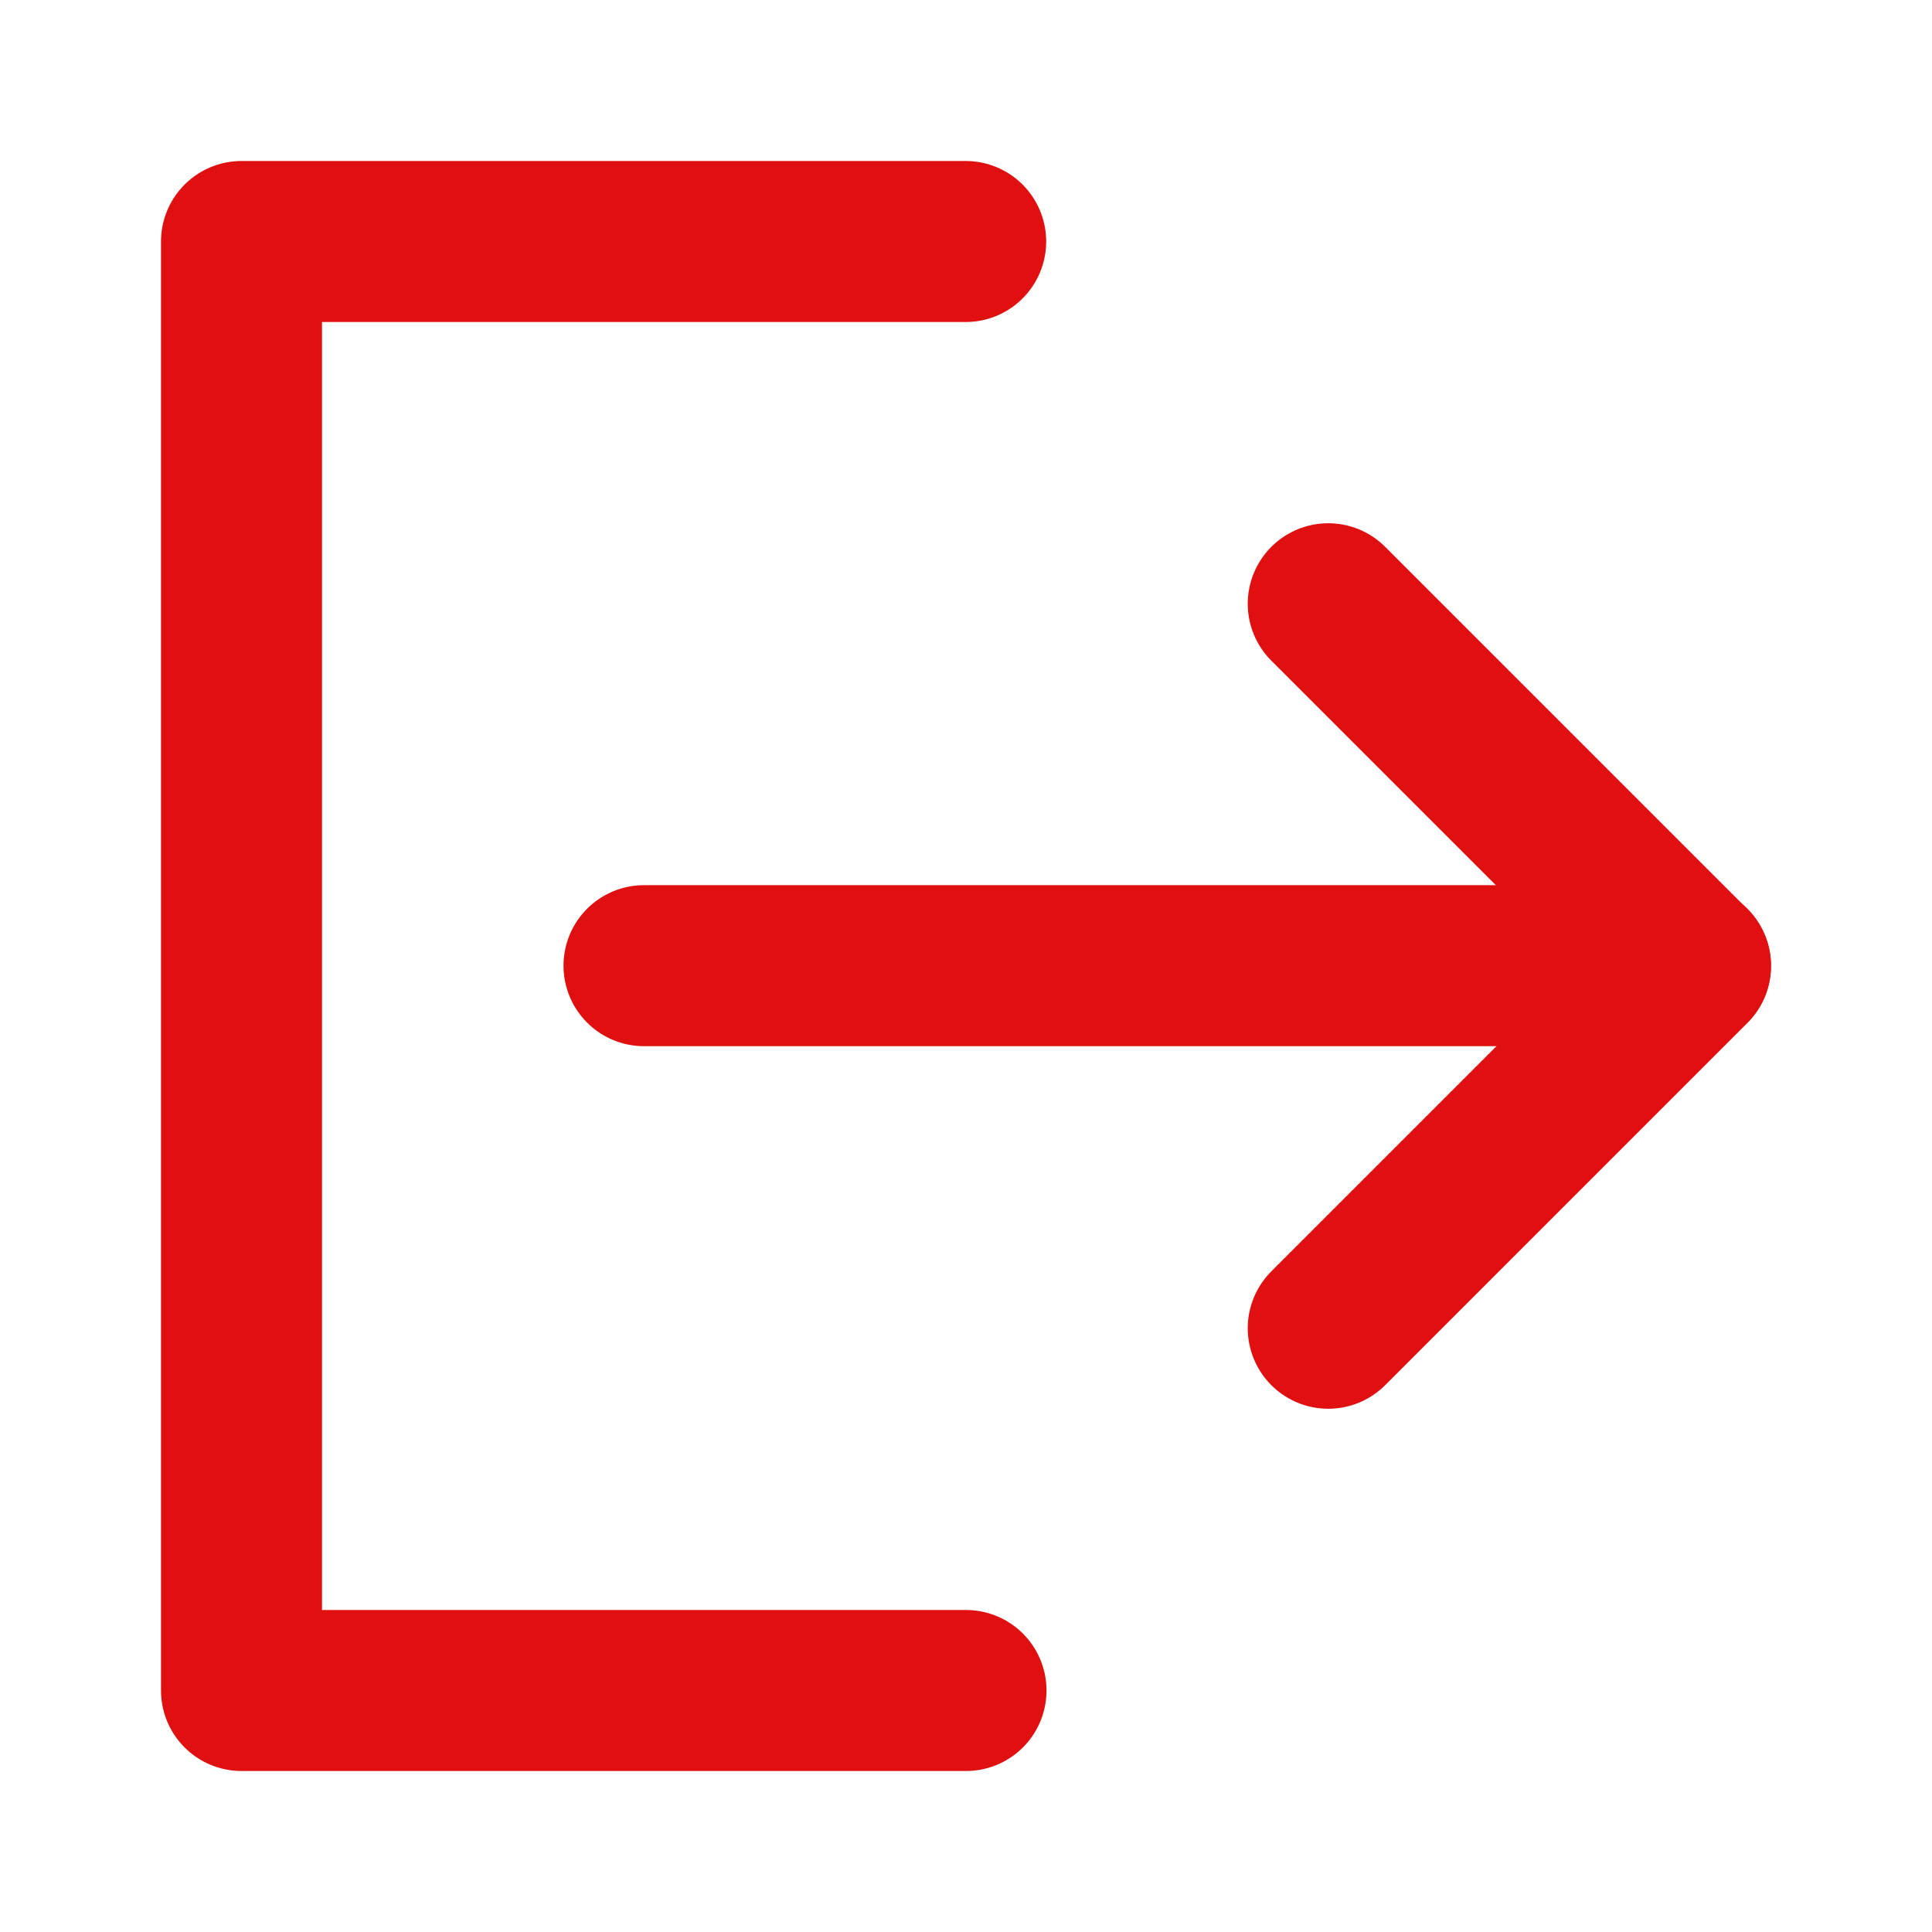 <svg width="24" height="24" viewBox="0 0 24 24" fill="none" xmlns="http://www.w3.org/2000/svg">
<path d="M11.996 3H3V21H12" stroke="#E01011" stroke-width="2" stroke-linecap="round" stroke-linejoin="round"/>
<path d="M16.5 16.5L21 12L16.5 7.5" stroke="#E01011" stroke-width="2" stroke-linecap="round" stroke-linejoin="round"/>
<path d="M8 11.996H21" stroke="#E01011" stroke-width="2" stroke-linecap="round" stroke-linejoin="round"/>
</svg>
